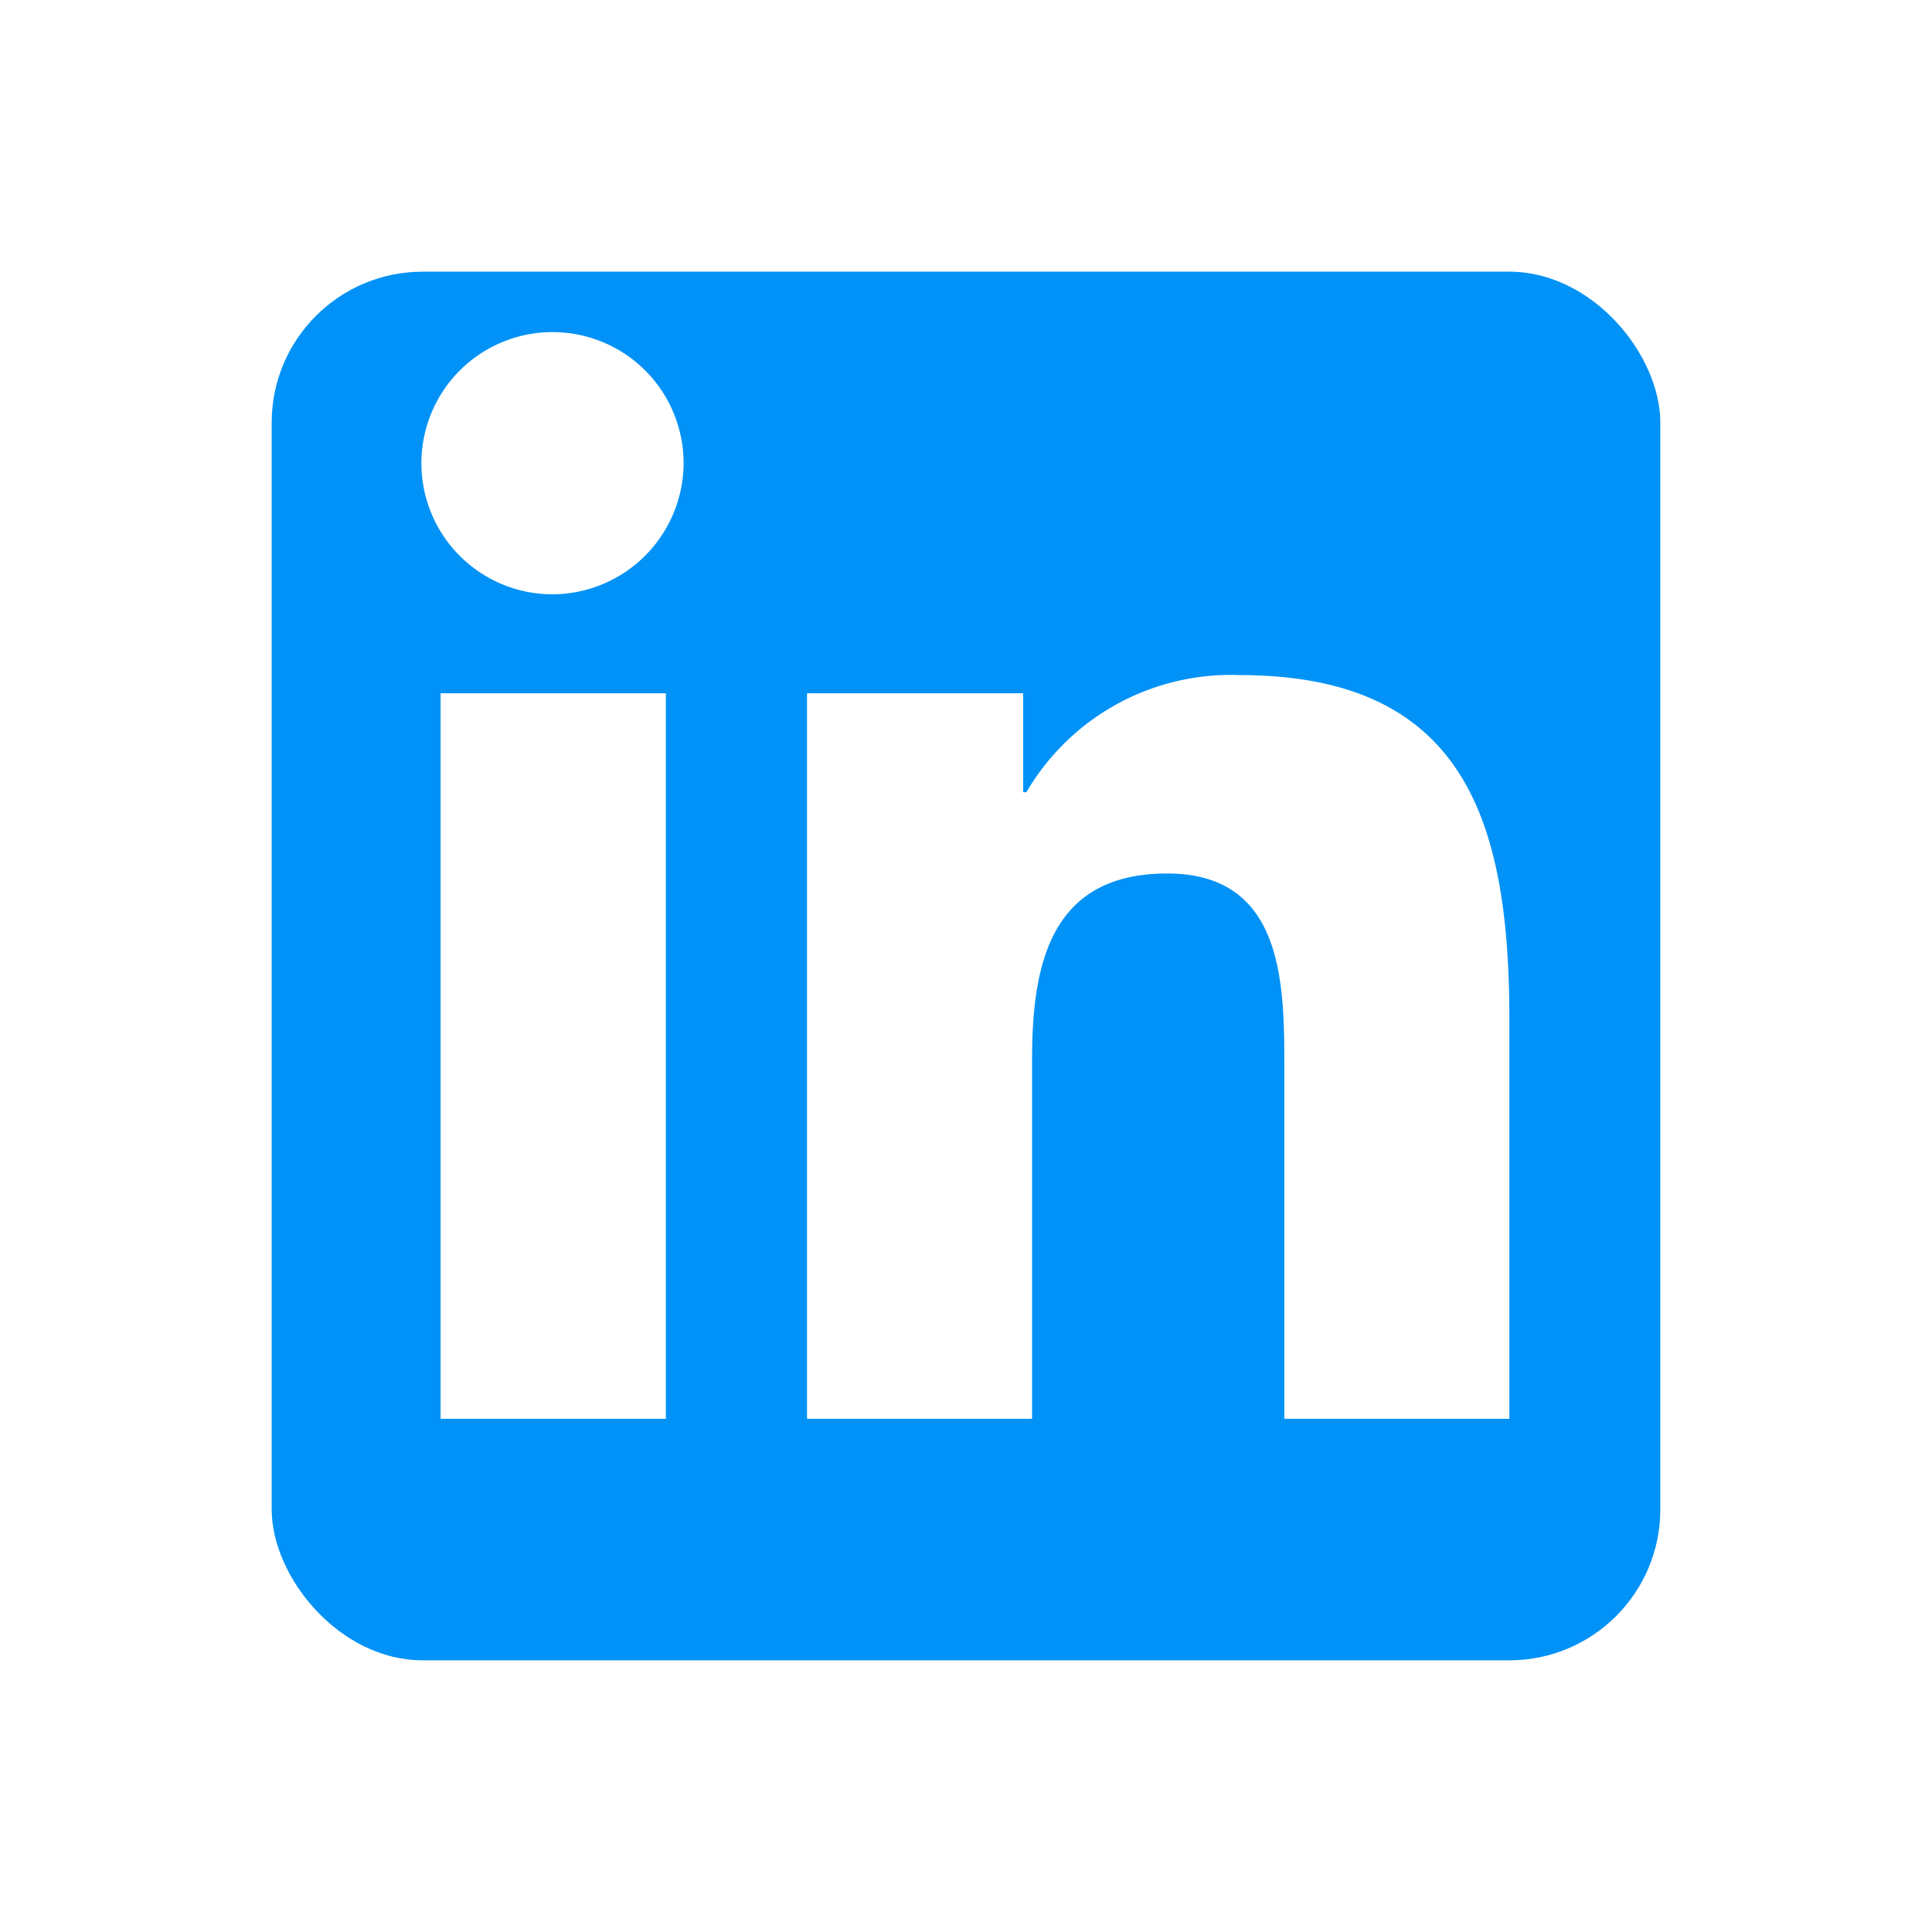 <svg xmlns="http://www.w3.org/2000/svg" xmlns:xlink="http://www.w3.org/1999/xlink" width="64" height="64" viewBox="0 0 64 64">
  <defs>
    <filter id="Retângulo_8522" x="0" y="0" width="64" height="64" filterUnits="userSpaceOnUse">
      <feOffset dy="3" input="SourceAlpha"/>
      <feGaussianBlur stdDeviation="3" result="blur"/>
      <feFlood flood-opacity="0.161"/>
      <feComposite operator="in" in2="blur"/>
      <feComposite in="SourceGraphic"/>
    </filter>
  </defs>
  <g id="Componente_19_1" data-name="Componente 19 – 1" transform="translate(9 6)">
    <g transform="matrix(1, 0, 0, 1, -9, -6)" filter="url(#Retângulo_8522)">
      <rect id="Retângulo_8522-2" data-name="Retângulo 8522" width="46" height="46" rx="5" transform="translate(9 6)" fill="#0092f6"/>
    </g>
    <path id="Icon_awesome-linkedin-in" data-name="Icon awesome-linkedin-in" d="M8.058,36H.595V11.965H8.058ZM4.323,8.687A4.343,4.343,0,1,1,8.645,4.323,4.359,4.359,0,0,1,4.323,8.687ZM35.993,36H28.545V24.3c0-2.788-.056-6.364-3.881-6.364-3.881,0-4.475,3.03-4.475,6.164V36H12.734V11.965h7.158v3.279H20a7.843,7.843,0,0,1,7.062-3.881C34.612,11.363,36,16.337,36,22.8V36Z" transform="translate(5 5)" fill="#fff"/>
  </g>
</svg>
